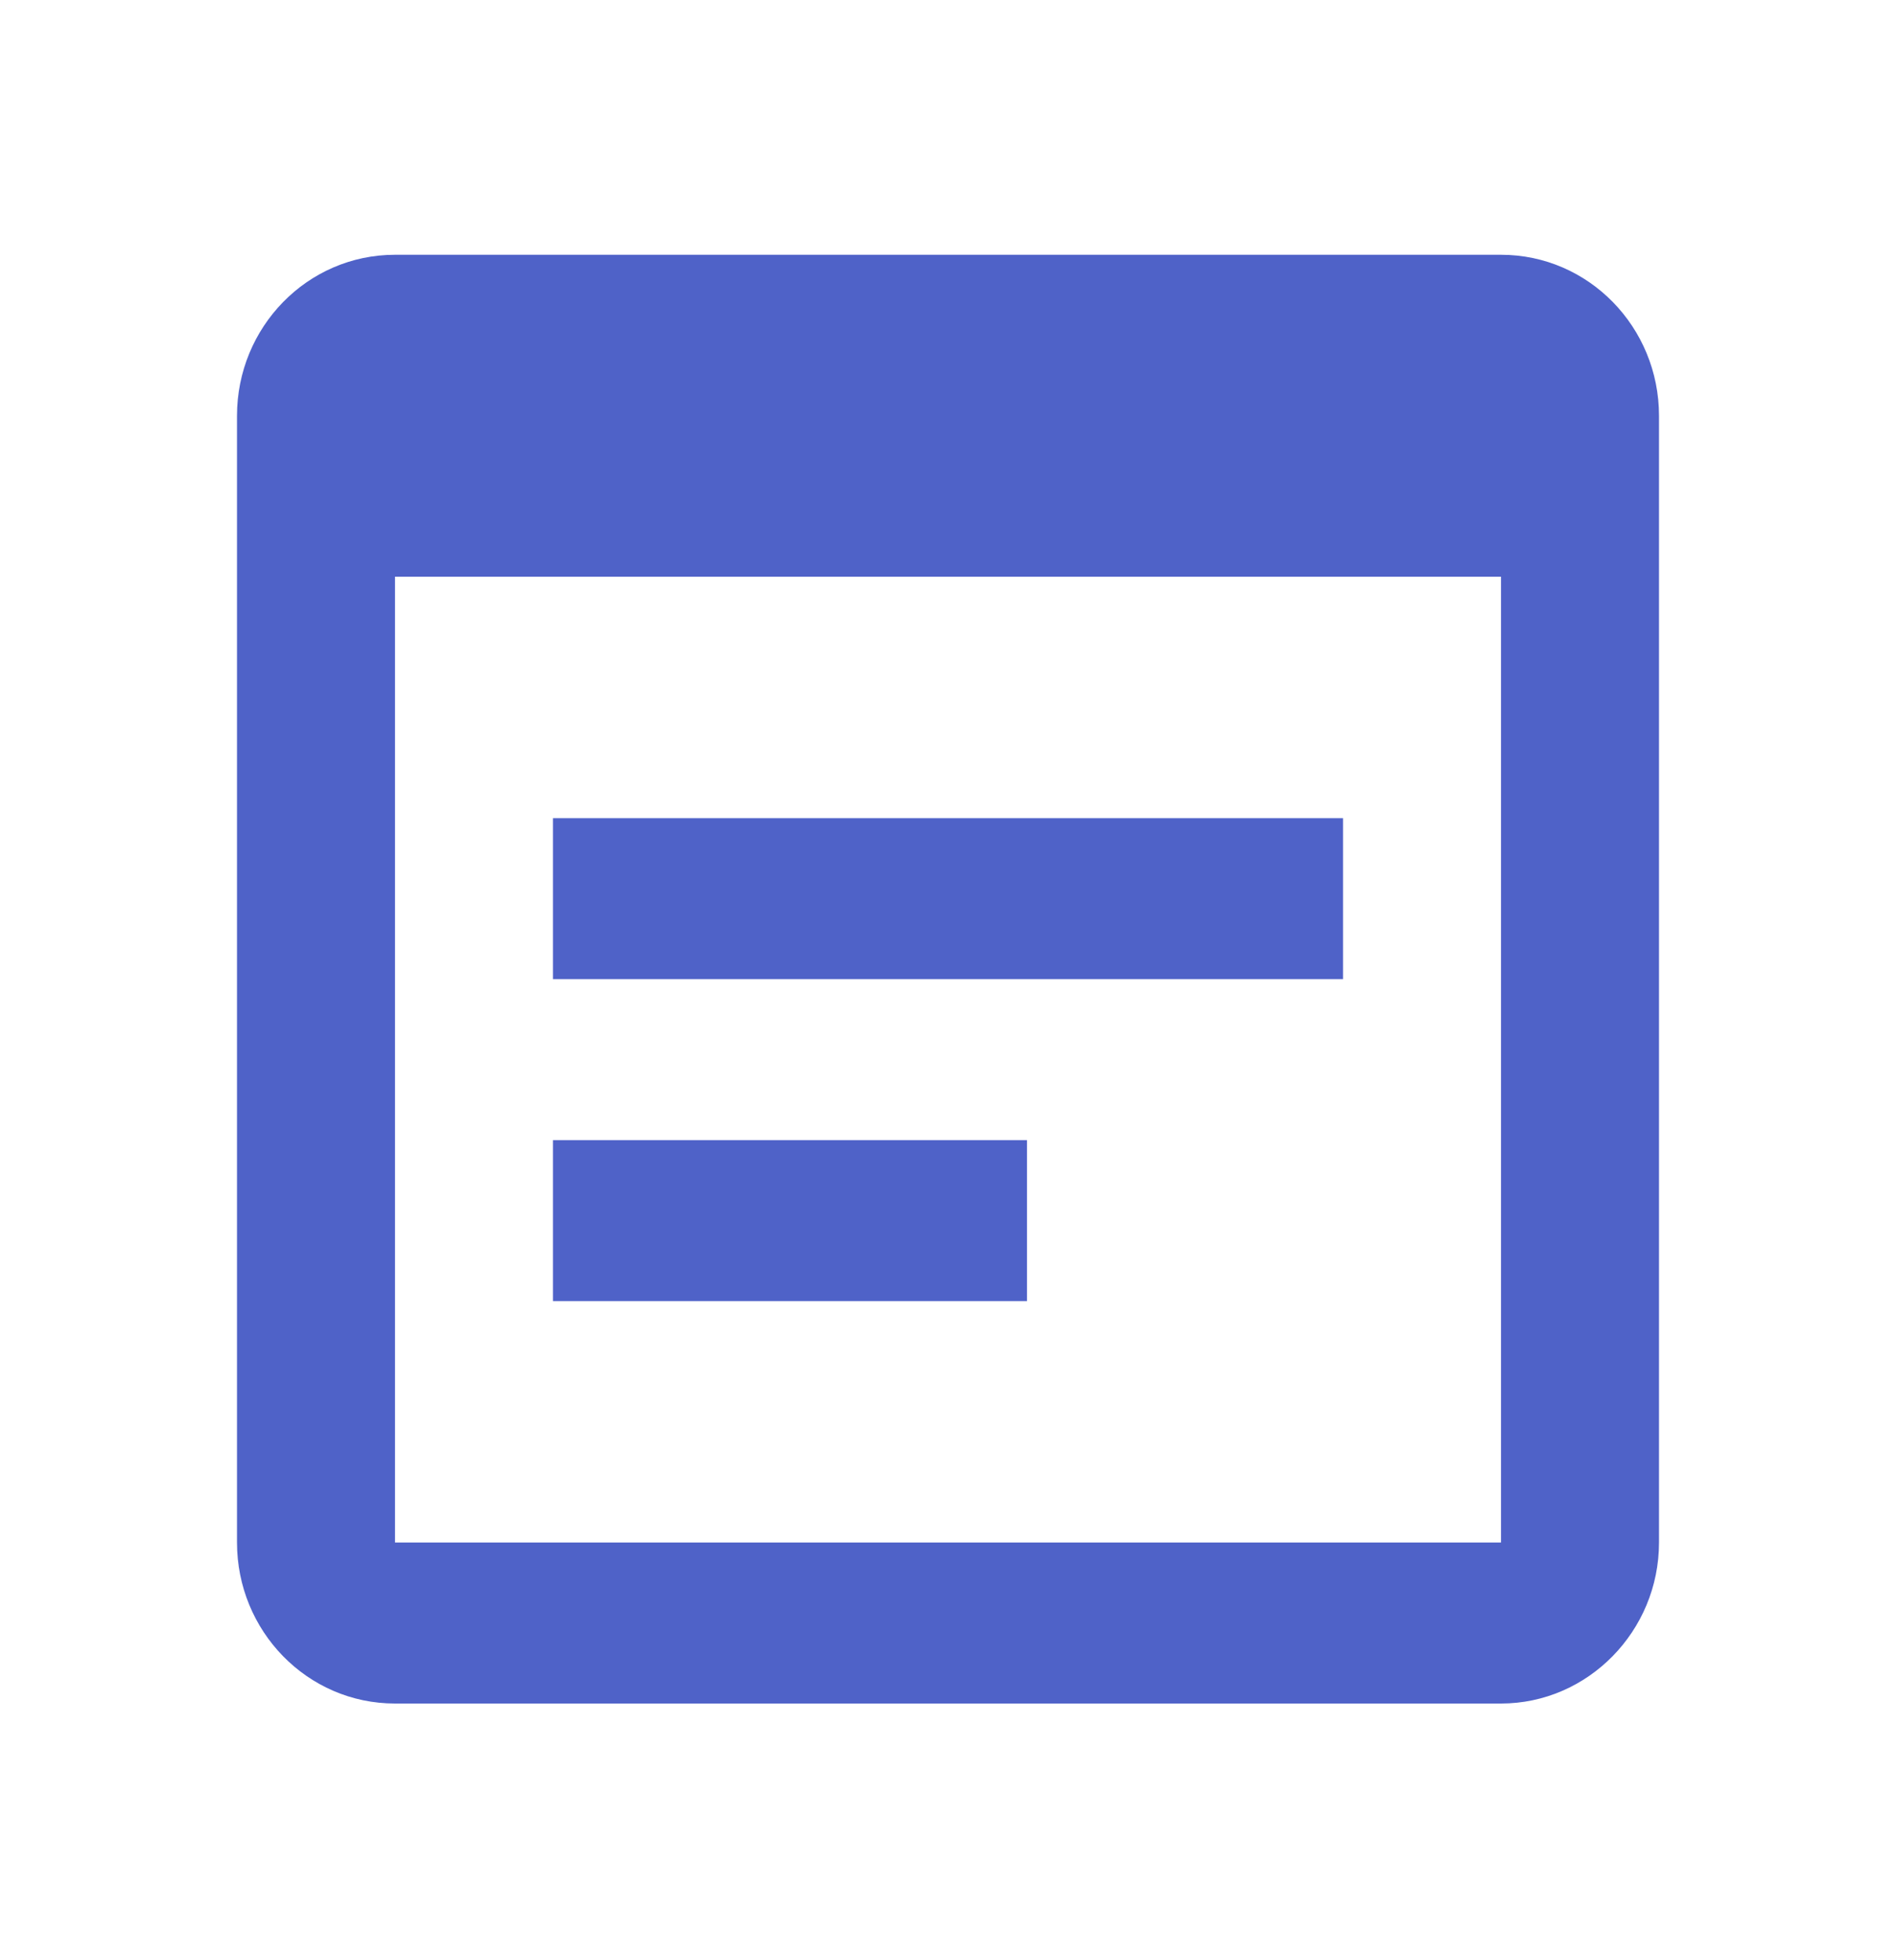 <svg xmlns="http://www.w3.org/2000/svg" width="30" height="31" viewBox="0 0 30 31" fill="none">
  <g clip-path="url(#clip0_56_1283)">
    <path d="M23.75 4.029H6.25C4.862 4.029 3.75 5.175 3.75 6.575V24.394C3.75 25.794 4.862 26.94 6.25 26.94H23.75C25.125 26.94 26.25 25.794 26.25 24.394V6.575C26.25 5.175 25.137 4.029 23.75 4.029ZM23.75 24.394H6.25V9.12H23.75V24.394ZM21.25 15.485H8.75V12.939H21.25V15.485ZM16.25 20.576H8.75V18.03H16.25V20.576Z" fill="#4F62C8"/>
  </g>
  <defs>
    <clipPath id="clip0_56_1283">
      <rect width="30" height="30.548" fill="white" transform="translate(0 0.21)"/>
    </clipPath>
  </defs>
</svg>